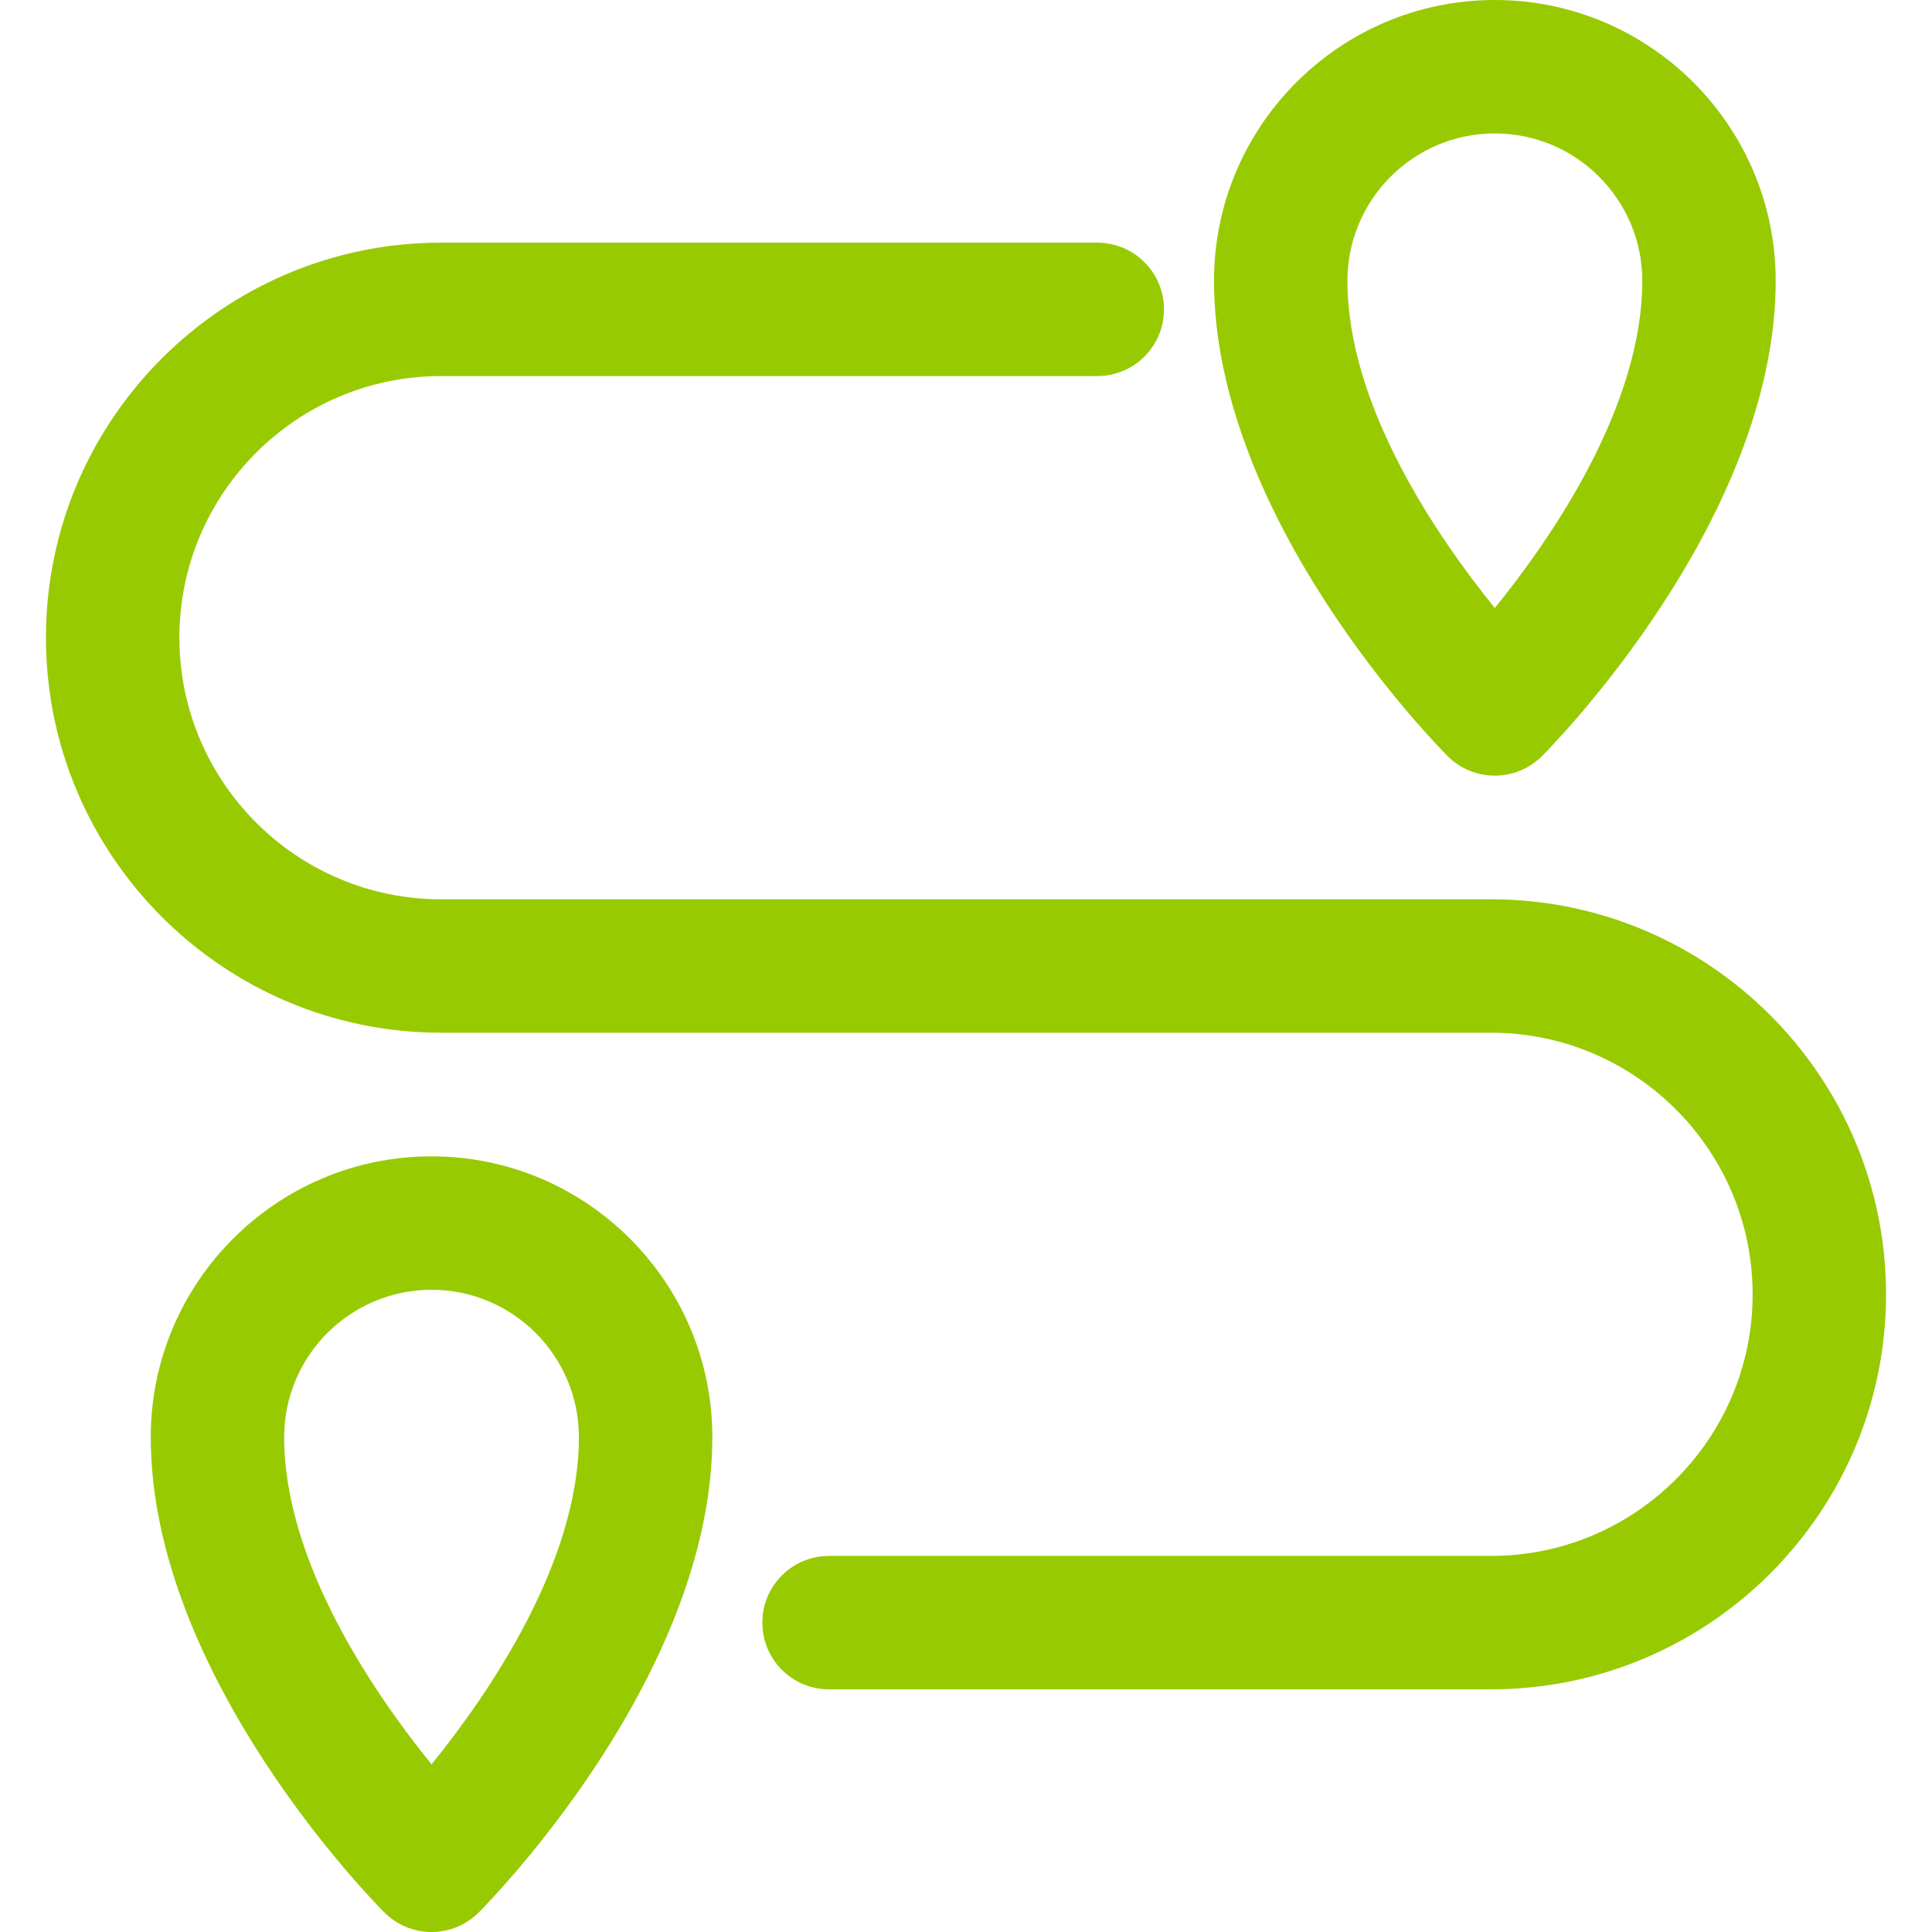 <svg xmlns="http://www.w3.org/2000/svg" viewBox="0 0 217.205 217.205" fill="#98ca02" style="enable-background:new 0 0 217.205 217.205" xml:space="preserve">
  <path d="M167.631 101.102H49.574c-16.216 0-29.408-13.199-29.408-29.422 0-16.211 13.192-29.399 29.408-29.399h73.789c4.143 0 7.5-3.358 7.5-7.5 0-4.142-3.357-7.5-7.5-7.5H49.574c-24.486 0-44.408 19.917-44.408 44.399 0 24.494 19.922 44.422 44.408 44.422h118.057c16.216 0 29.408 13.199 29.408 29.423 0 16.211-13.192 29.399-29.408 29.399H93.205c-4.142 0-7.5 3.358-7.5 7.5s3.358 7.5 7.5 7.5h74.426c24.486 0 44.408-19.917 44.408-44.399 0-24.495-19.922-44.423-44.408-44.423z"/>
  <path d="M48.516 130.001c-17.407 0-31.568 14.162-31.568 31.568 0 26.865 25.192 52.367 26.265 53.439 1.407 1.407 3.314 2.197 5.304 2.197 1.989 0 3.897-.79 5.304-2.197 1.072-1.073 26.263-26.574 26.263-53.439-.002-17.406-14.162-31.568-31.568-31.568zm0 68.356c-6.477-7.995-16.568-22.713-16.568-36.788 0-9.136 7.433-16.568 16.568-16.568 9.135 0 16.566 7.433 16.566 16.568 0 14.075-10.091 28.793-16.566 36.788zM168.053 87.202c1.919 0 3.838-.732 5.302-2.195 1.073-1.072 26.278-26.573 26.278-53.44C199.633 14.161 185.466 0 168.053 0c-17.407 0-31.568 14.161-31.568 31.566 0 26.866 25.192 52.367 26.266 53.439 1.463 1.465 3.382 2.197 5.302 2.197zm0-72.202c9.143 0 16.58 7.432 16.58 16.566 0 14.076-10.1 28.796-16.579 36.79-6.476-7.994-16.569-22.713-16.569-36.79C151.484 22.432 158.917 15 168.053 15z"/>
</svg>
